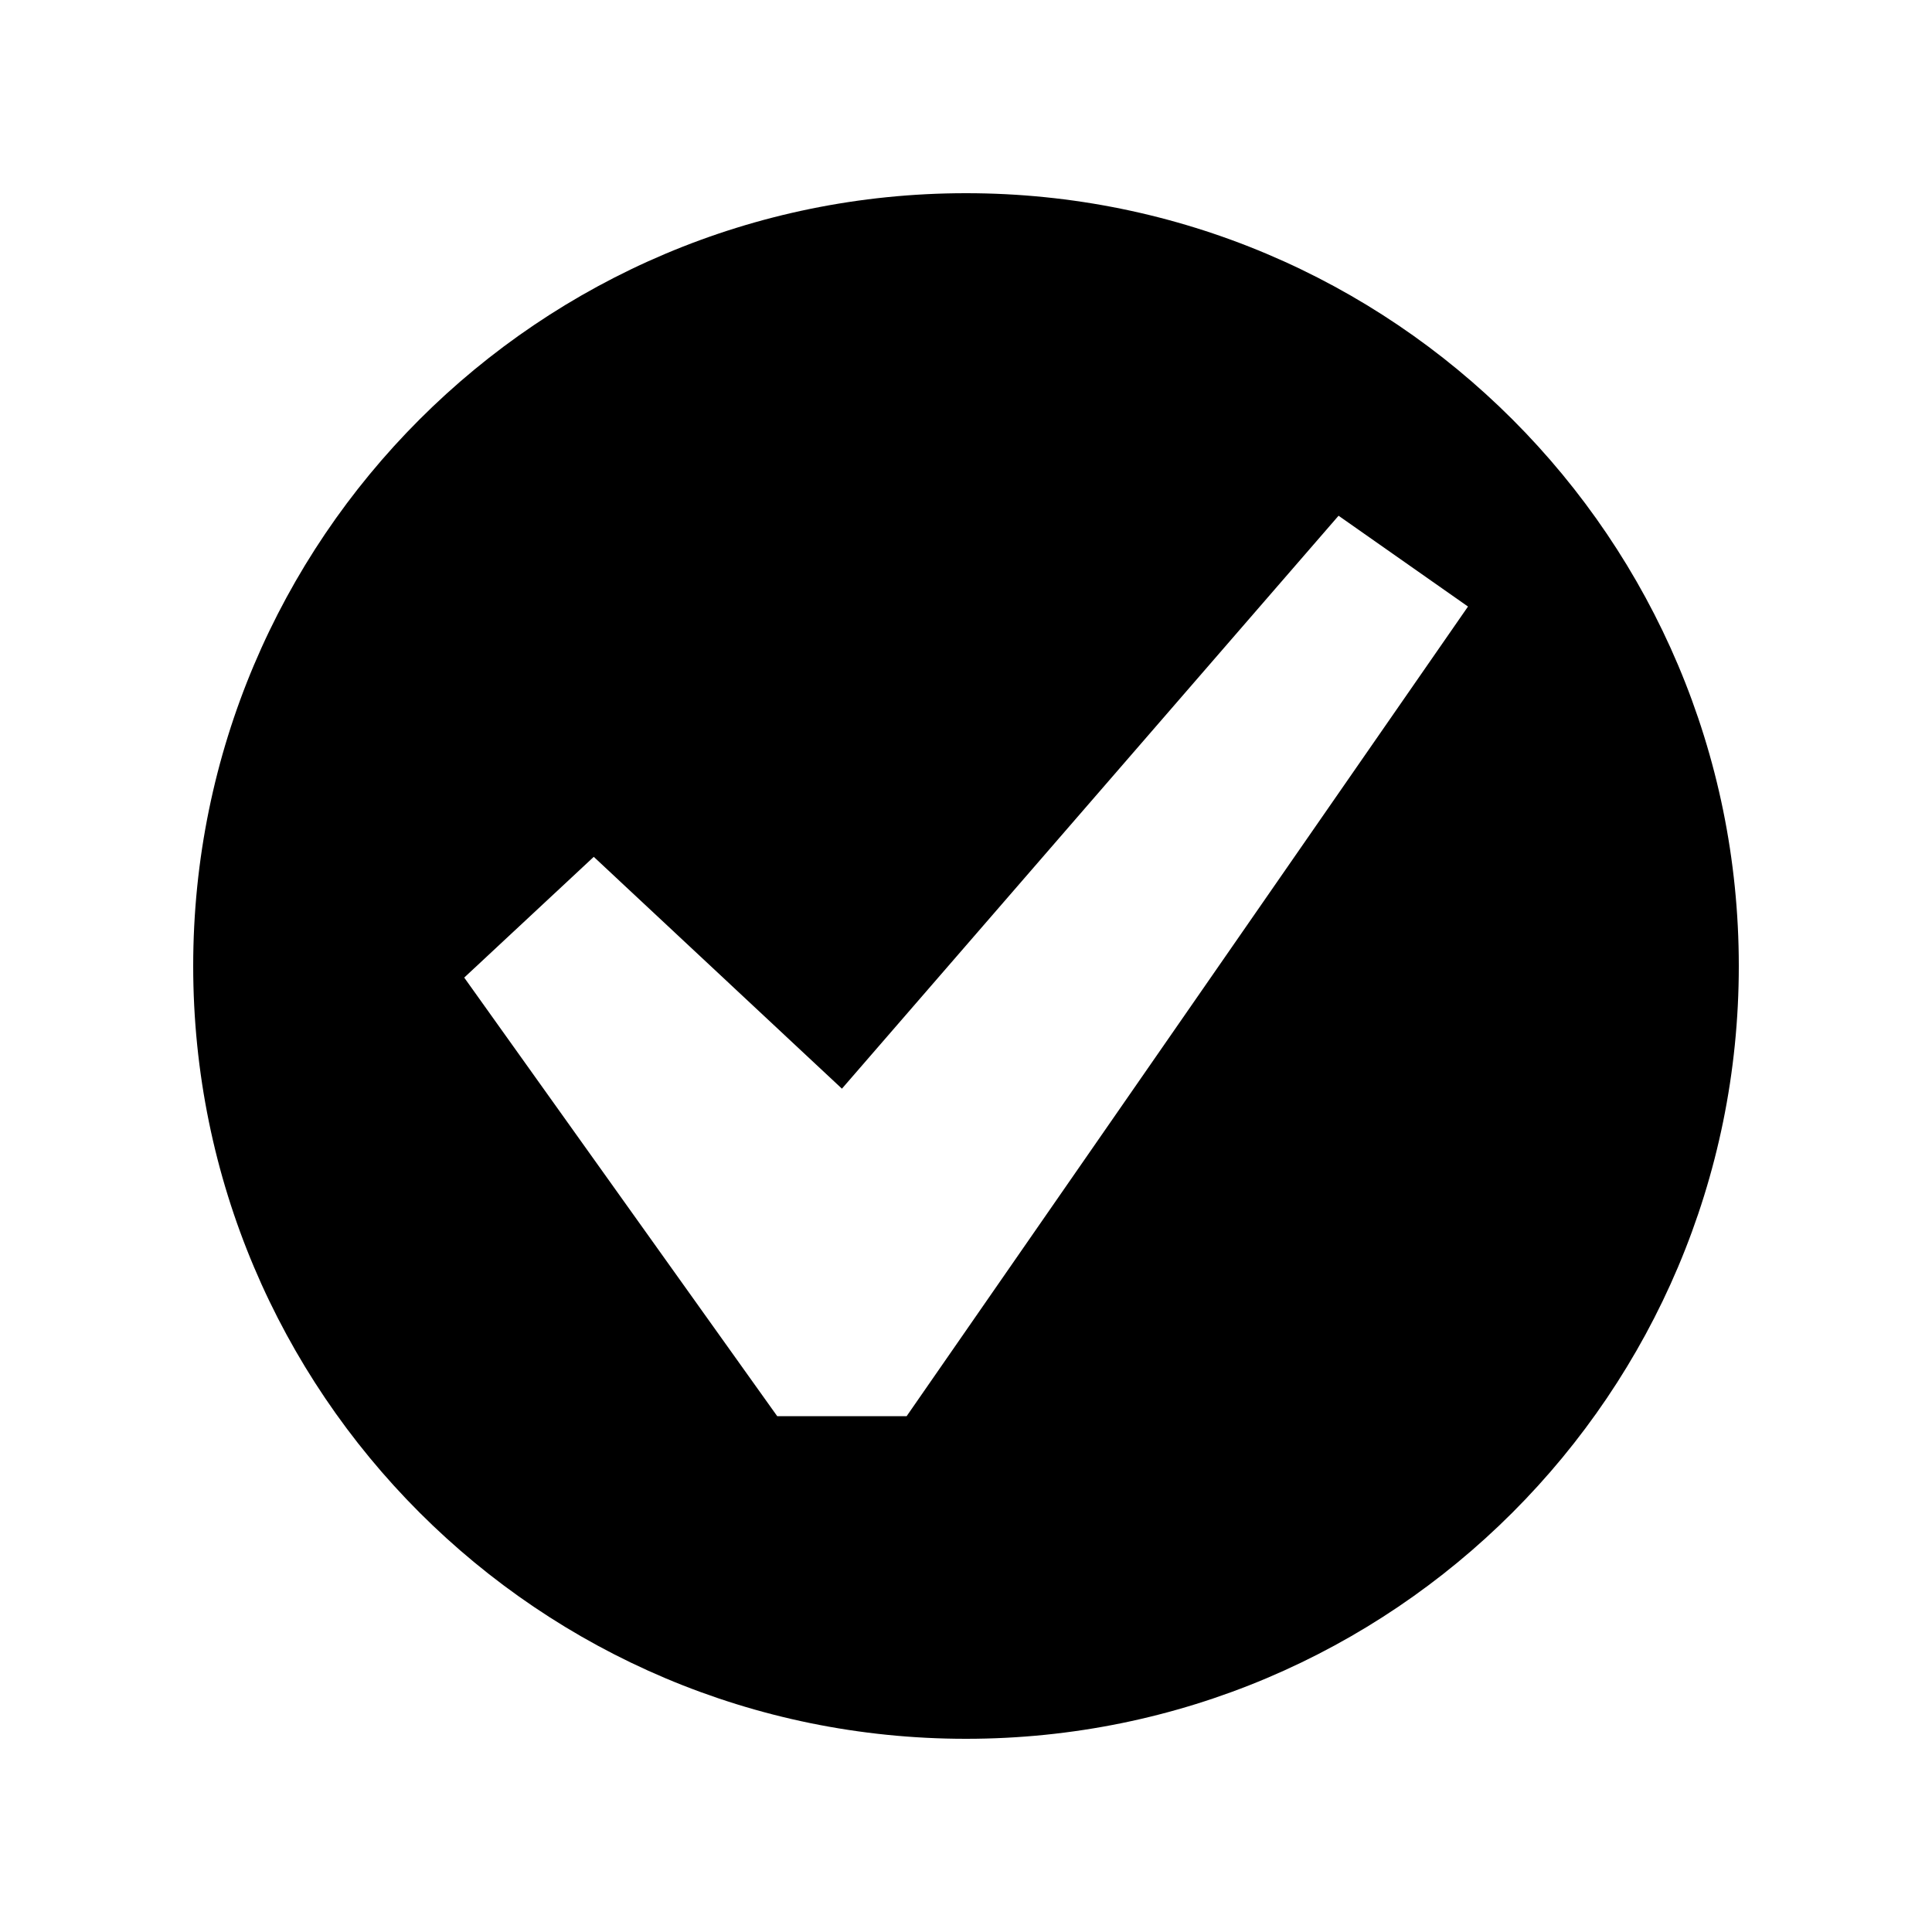 <!-- Generated by IcoMoon.io -->
<svg version="1.1" xmlns="http://www.w3.org/2000/svg" width="18" height="18" viewBox="0 0 18 18">
<title>yes-alt</title>
<path d="M9 1.8c-3.978 0-7.2 3.222-7.2 7.2s3.222 7.2 7.2 7.2 7.2-3.222 7.2-7.2-3.222-7.2-7.2-7.2zM8.447 13.194h-1.206l-2.916-4.086 1.207-1.125 2.312 2.16 4.627-5.338 1.206 0.846-5.23 7.543z"/>
</svg>
